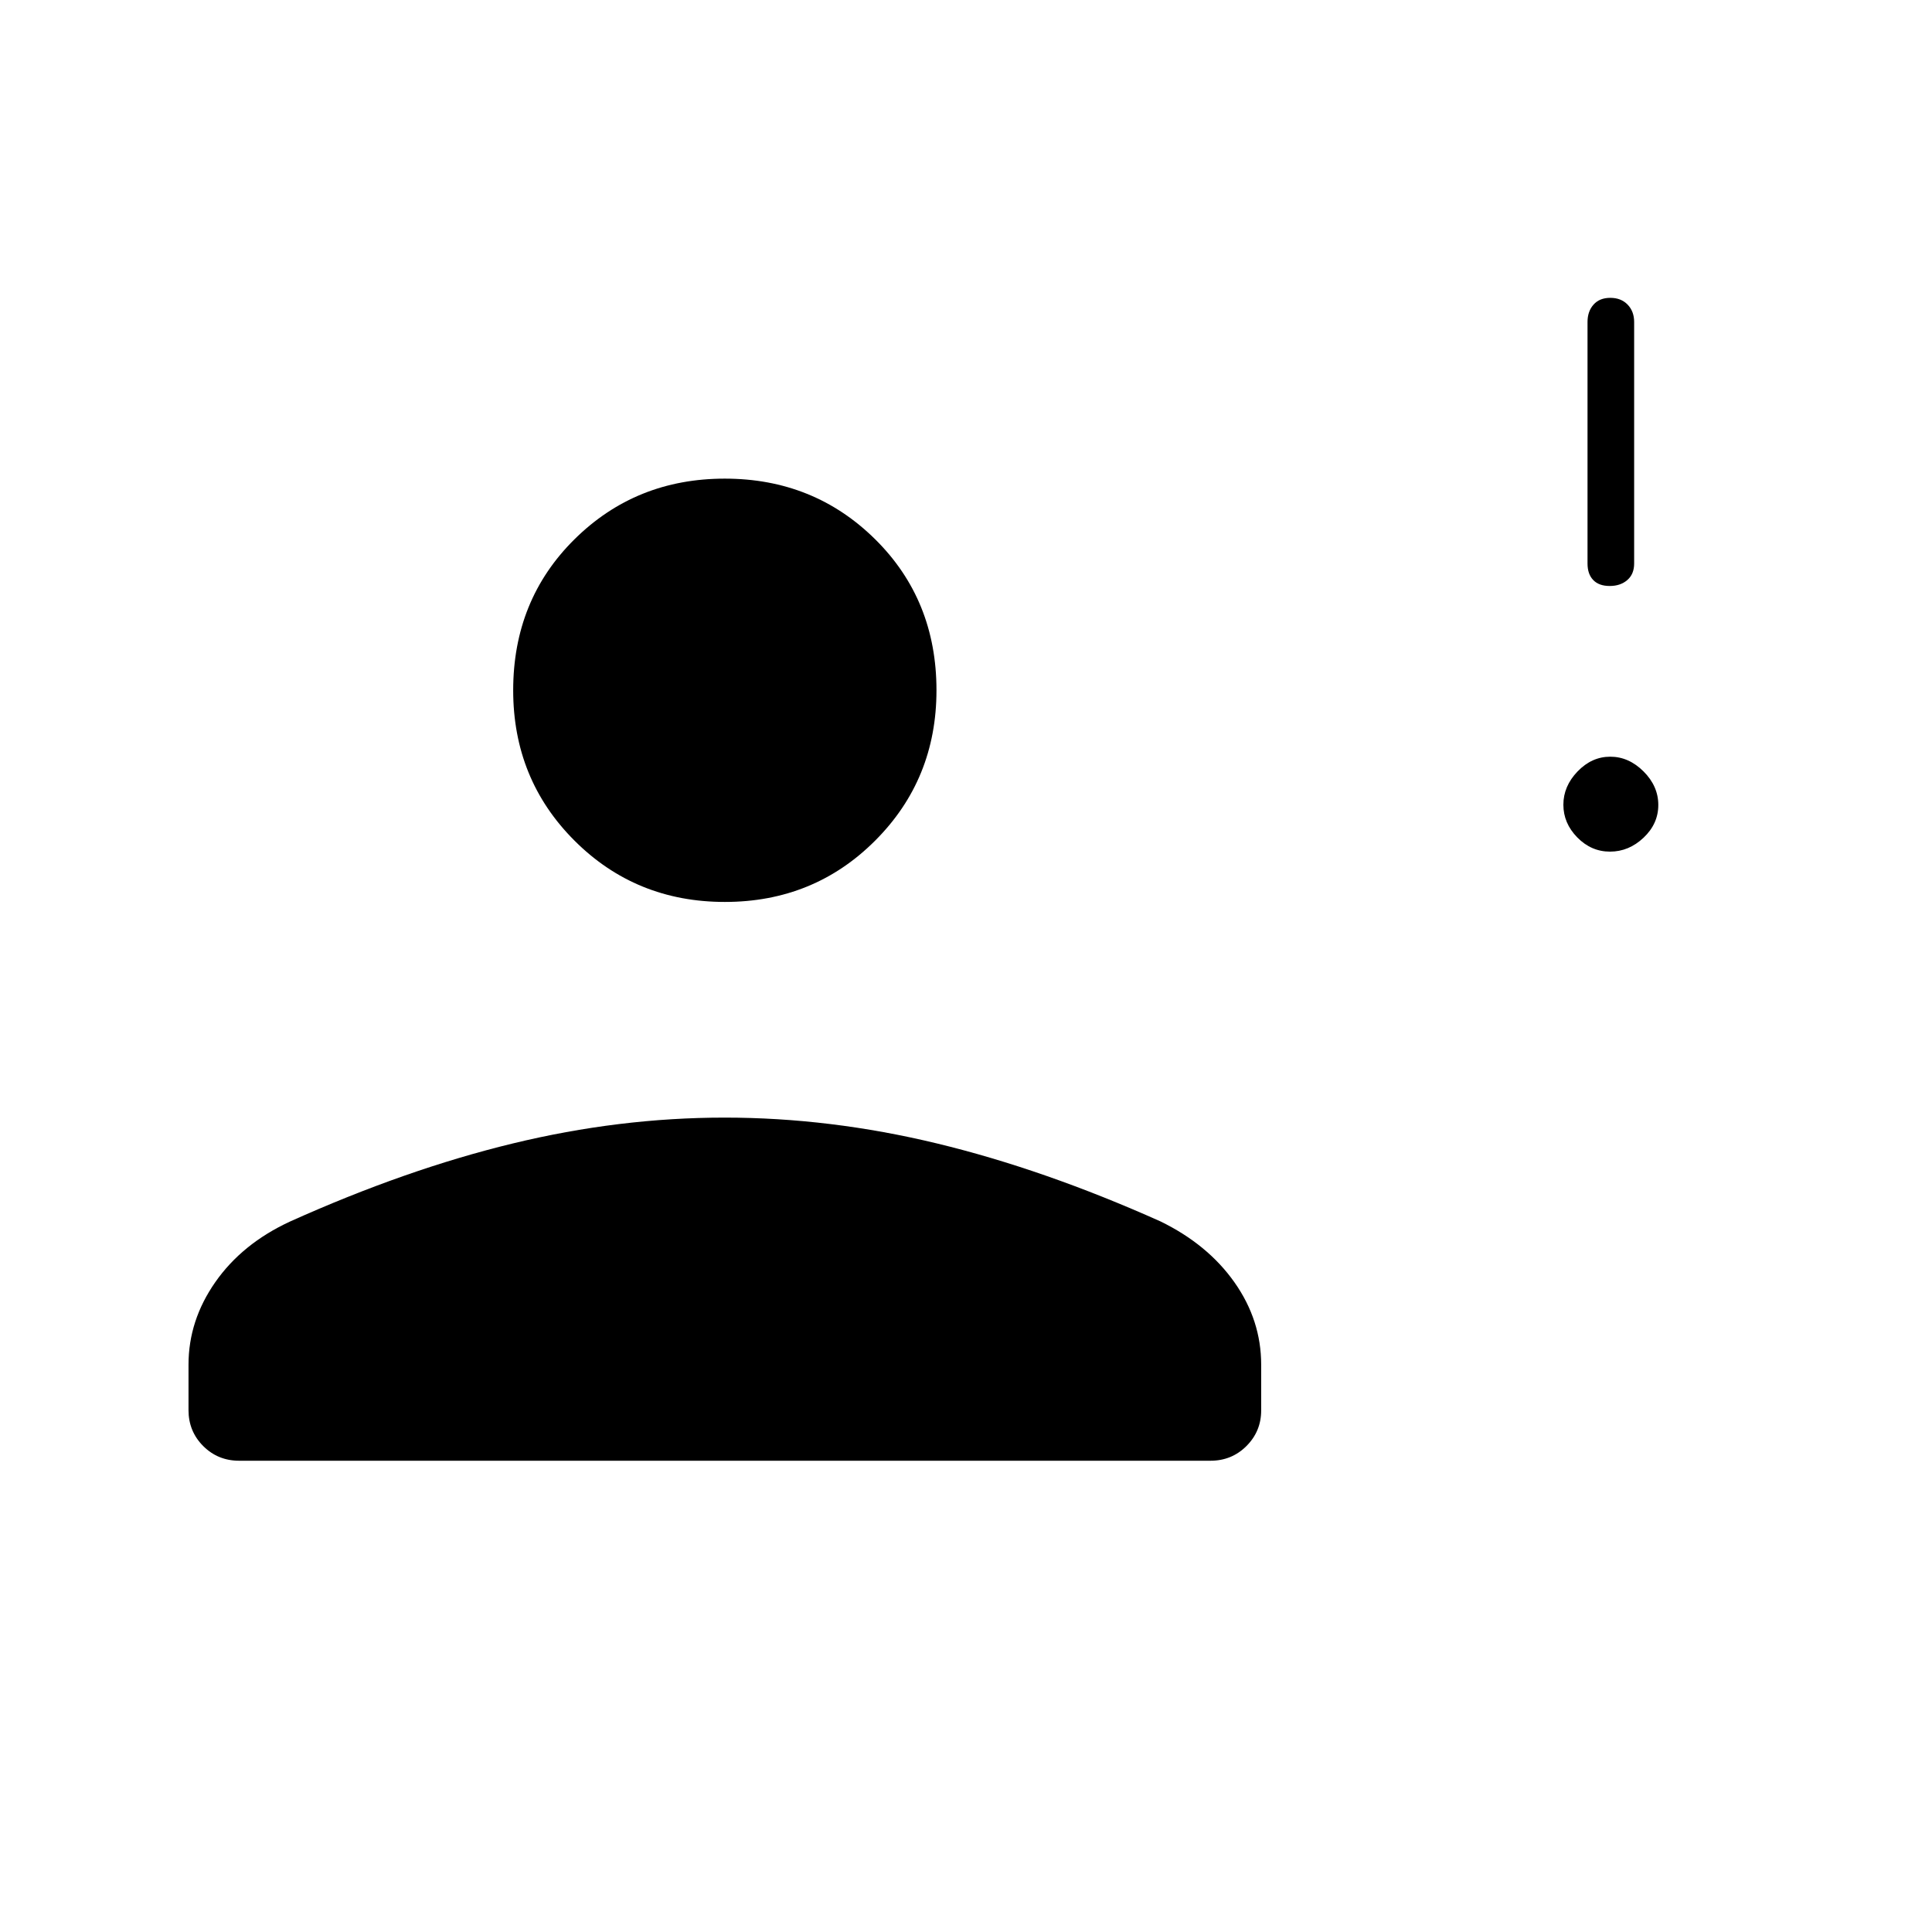 <svg xmlns="http://www.w3.org/2000/svg" height="40" viewBox="0 -960 960 960" width="40"><path d="M800.01-536.83q-9.34 0-16.26-7.05-6.92-7.06-6.92-16.25 0-9.2 7.05-16.54 7.06-7.33 16.25-7.33 9.2 0 16.54 7.32 7.33 7.32 7.33 16.67 0 9.34-7.32 16.26-7.32 6.92-16.67 6.92Zm-.16-132q-5.35 0-8.18-2.95-2.84-2.94-2.84-8.22v-120q0-5.28 2.99-8.64 2.98-3.36 8.33-3.36t8.6 3.36Q812-805.28 812-800v120q0 5.28-3.4 8.22-3.4 2.95-8.75 2.95Zm-439.67 157q-44.23 0-74.71-30.46Q255-572.75 255-616.99q0-44.89 30.46-75.04 30.46-30.14 74.69-30.14t74.71 30.13q30.47 30.13 30.47 75.03 0 44.23-30.46 74.7-30.46 30.48-74.69 30.48ZM93.67-259.33v-22.58q0-21.96 13.32-41.02 13.33-19.06 37-30.04 57.75-25.99 110.77-38.84 53.02-12.86 105.31-12.86t105.48 12.84q53.18 12.83 111.02 38.71 23.51 11.44 36.81 30.28 13.29 18.84 13.29 40.94v22.73q0 10.37-7.31 17.69-7.31 7.31-17.86 7.31H118.83q-10.55 0-17.86-7.3-7.3-7.31-7.3-17.86Z"/></svg>